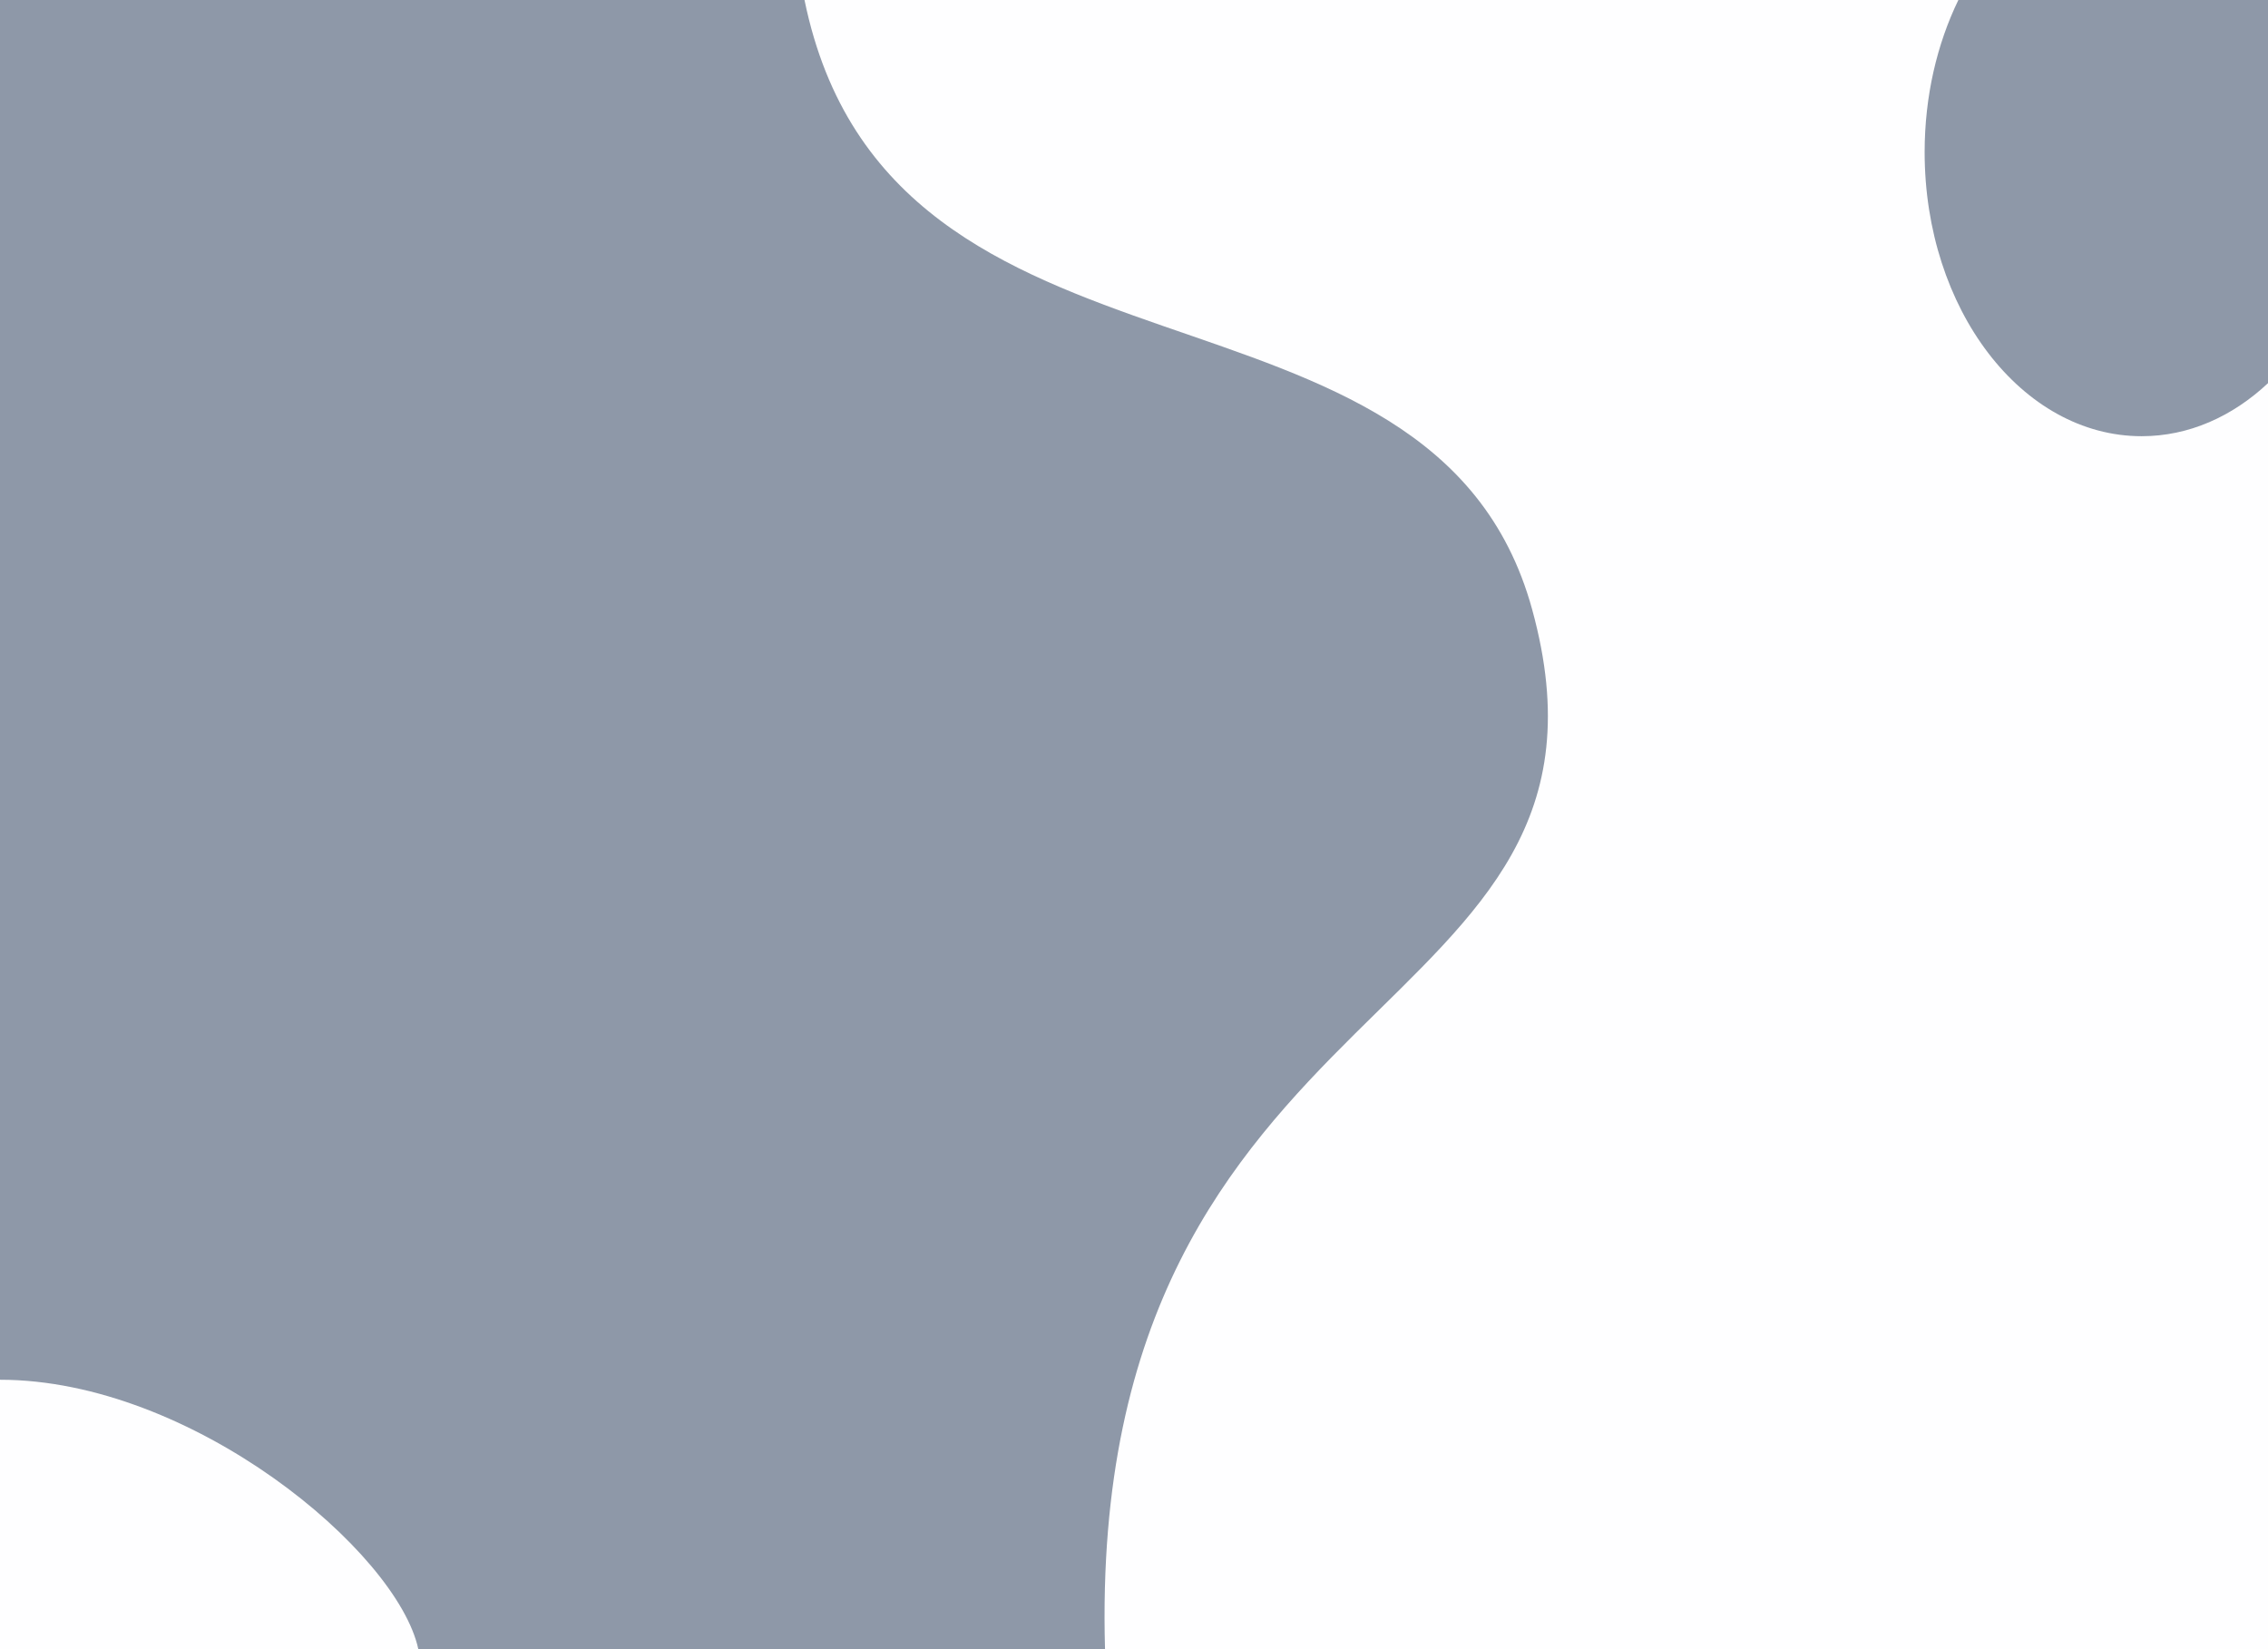 <svg width="1408" height="1024" viewBox="0 0 1408 1024" fill="none" xmlns="http://www.w3.org/2000/svg">
<path d="M1408 0H0V1024H1408V0Z" fill="#8E98A8"/>
<path d="M0 856.714C119.249 856.714 246.742 963.484 259.698 1024C156.643 1024 0 1024 0 1024V856.714Z" fill="#FEFEFF"/>
<path d="M686.009 1024C674.276 604.16 1023.15 640 951.155 378.33C889.628 154.694 552.64 259.072 499.449 0C786.525 0 1408 0 1408 0V1024H686.009Z" fill="#FEFEFF"/>
<path d="M1408 0H1215.78C1202.53 27.31 1194.84 59.711 1194.84 94.464C1194.84 191.878 1255.17 270.848 1329.58 270.848C1358.84 270.848 1385.91 258.638 1408 237.905V0Z" fill="#8E98A8"/>
</svg>
